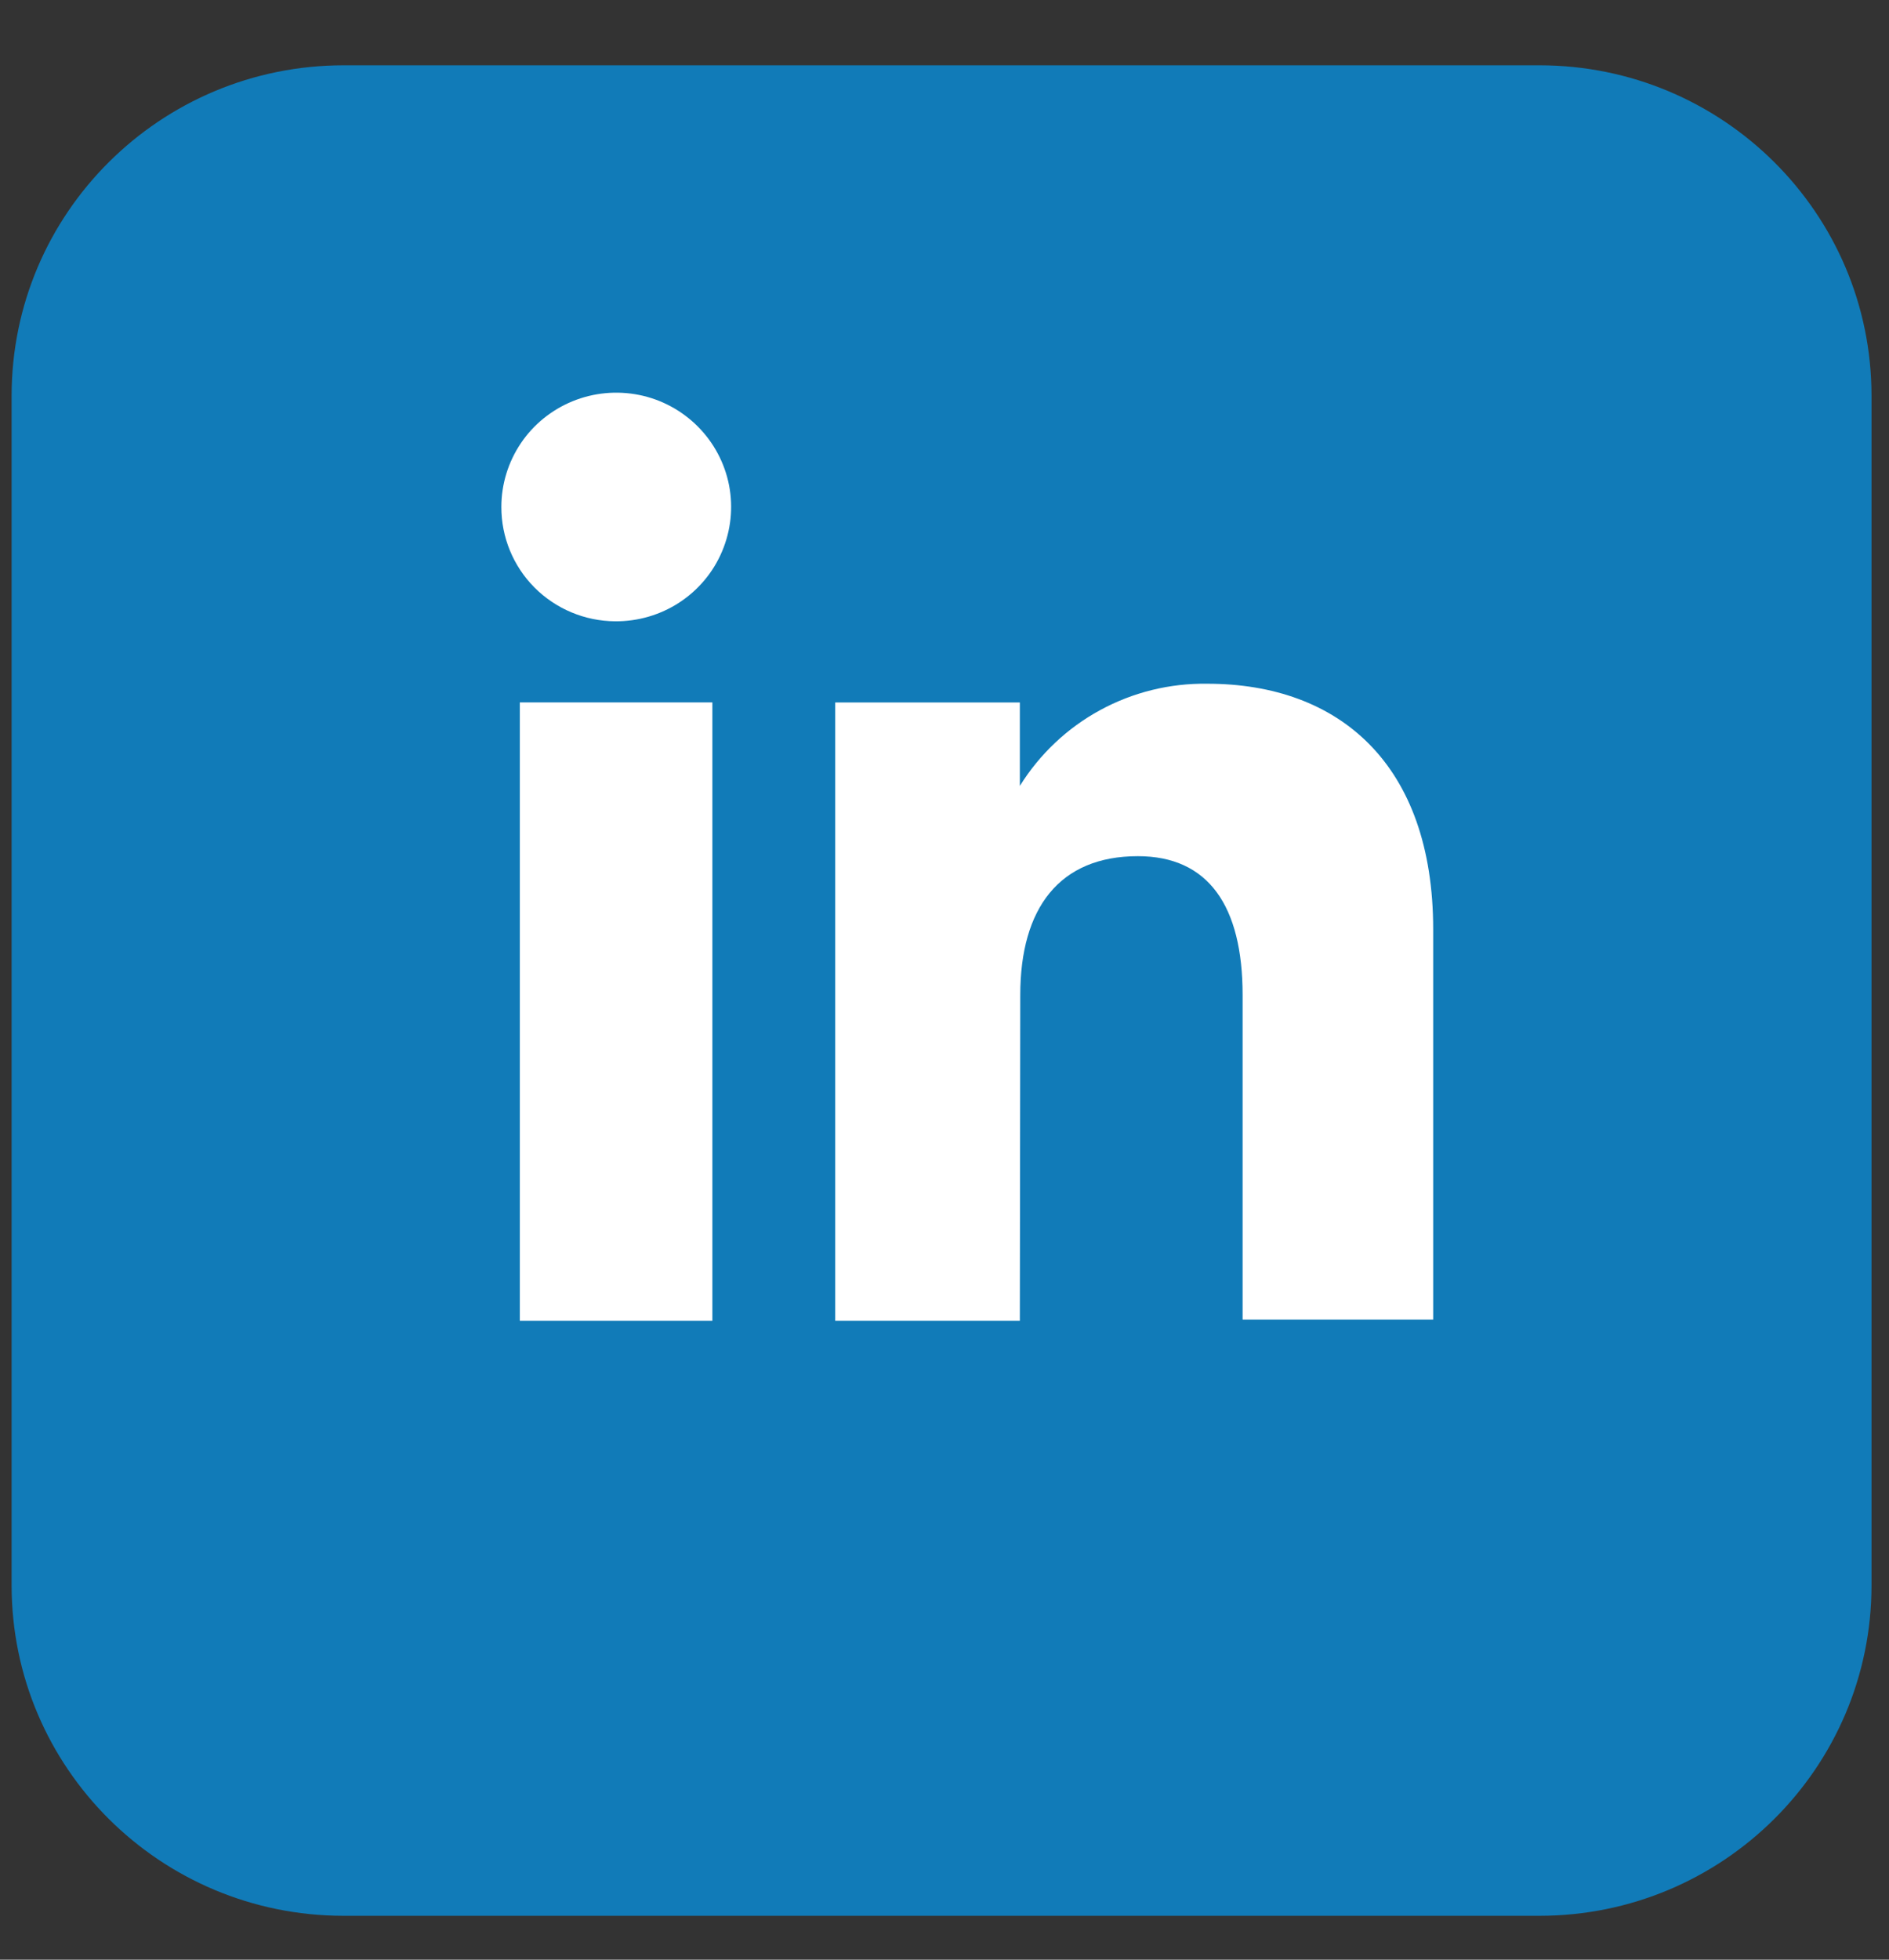 <svg width="27" height="28" viewBox="0 0 27 28" fill="none" xmlns="http://www.w3.org/2000/svg">
<rect x="0" y="0" width="27" height="28" fill="#333333" stroke="none"/>
<path d="M22.002 0.933H4.913C2.291 0.933 0.166 3.047 0.166 5.655V22.651C0.166 25.259 2.291 27.373 4.913 27.373H22.002C24.624 27.373 26.75 25.259 26.75 22.651V5.655C26.75 3.047 24.624 0.933 22.002 0.933Z" fill="#117BB8"/>
<path d="M10.182 10.036H7.43V18.872H10.182V10.036Z" fill="white"/>
<path d="M8.791 8.877C9.117 8.88 9.436 8.787 9.708 8.61C9.981 8.432 10.194 8.178 10.32 7.88C10.447 7.582 10.482 7.253 10.421 6.935C10.359 6.617 10.204 6.325 9.975 6.095C9.746 5.865 9.454 5.707 9.135 5.643C8.816 5.579 8.485 5.61 8.184 5.733C7.883 5.856 7.625 6.065 7.444 6.334C7.263 6.603 7.166 6.92 7.166 7.243C7.165 7.674 7.335 8.088 7.639 8.394C7.944 8.7 8.358 8.874 8.791 8.877Z" fill="white"/>
<path d="M14.583 14.217C14.583 12.974 15.143 12.233 16.264 12.233C17.273 12.233 17.761 12.946 17.761 14.217V18.855H20.485V13.281C20.485 10.917 19.14 9.769 17.256 9.769C16.721 9.761 16.193 9.891 15.723 10.147C15.253 10.403 14.859 10.776 14.577 11.229V10.037H11.938V18.872H14.577L14.583 14.217Z" fill="white"/>
</svg>
